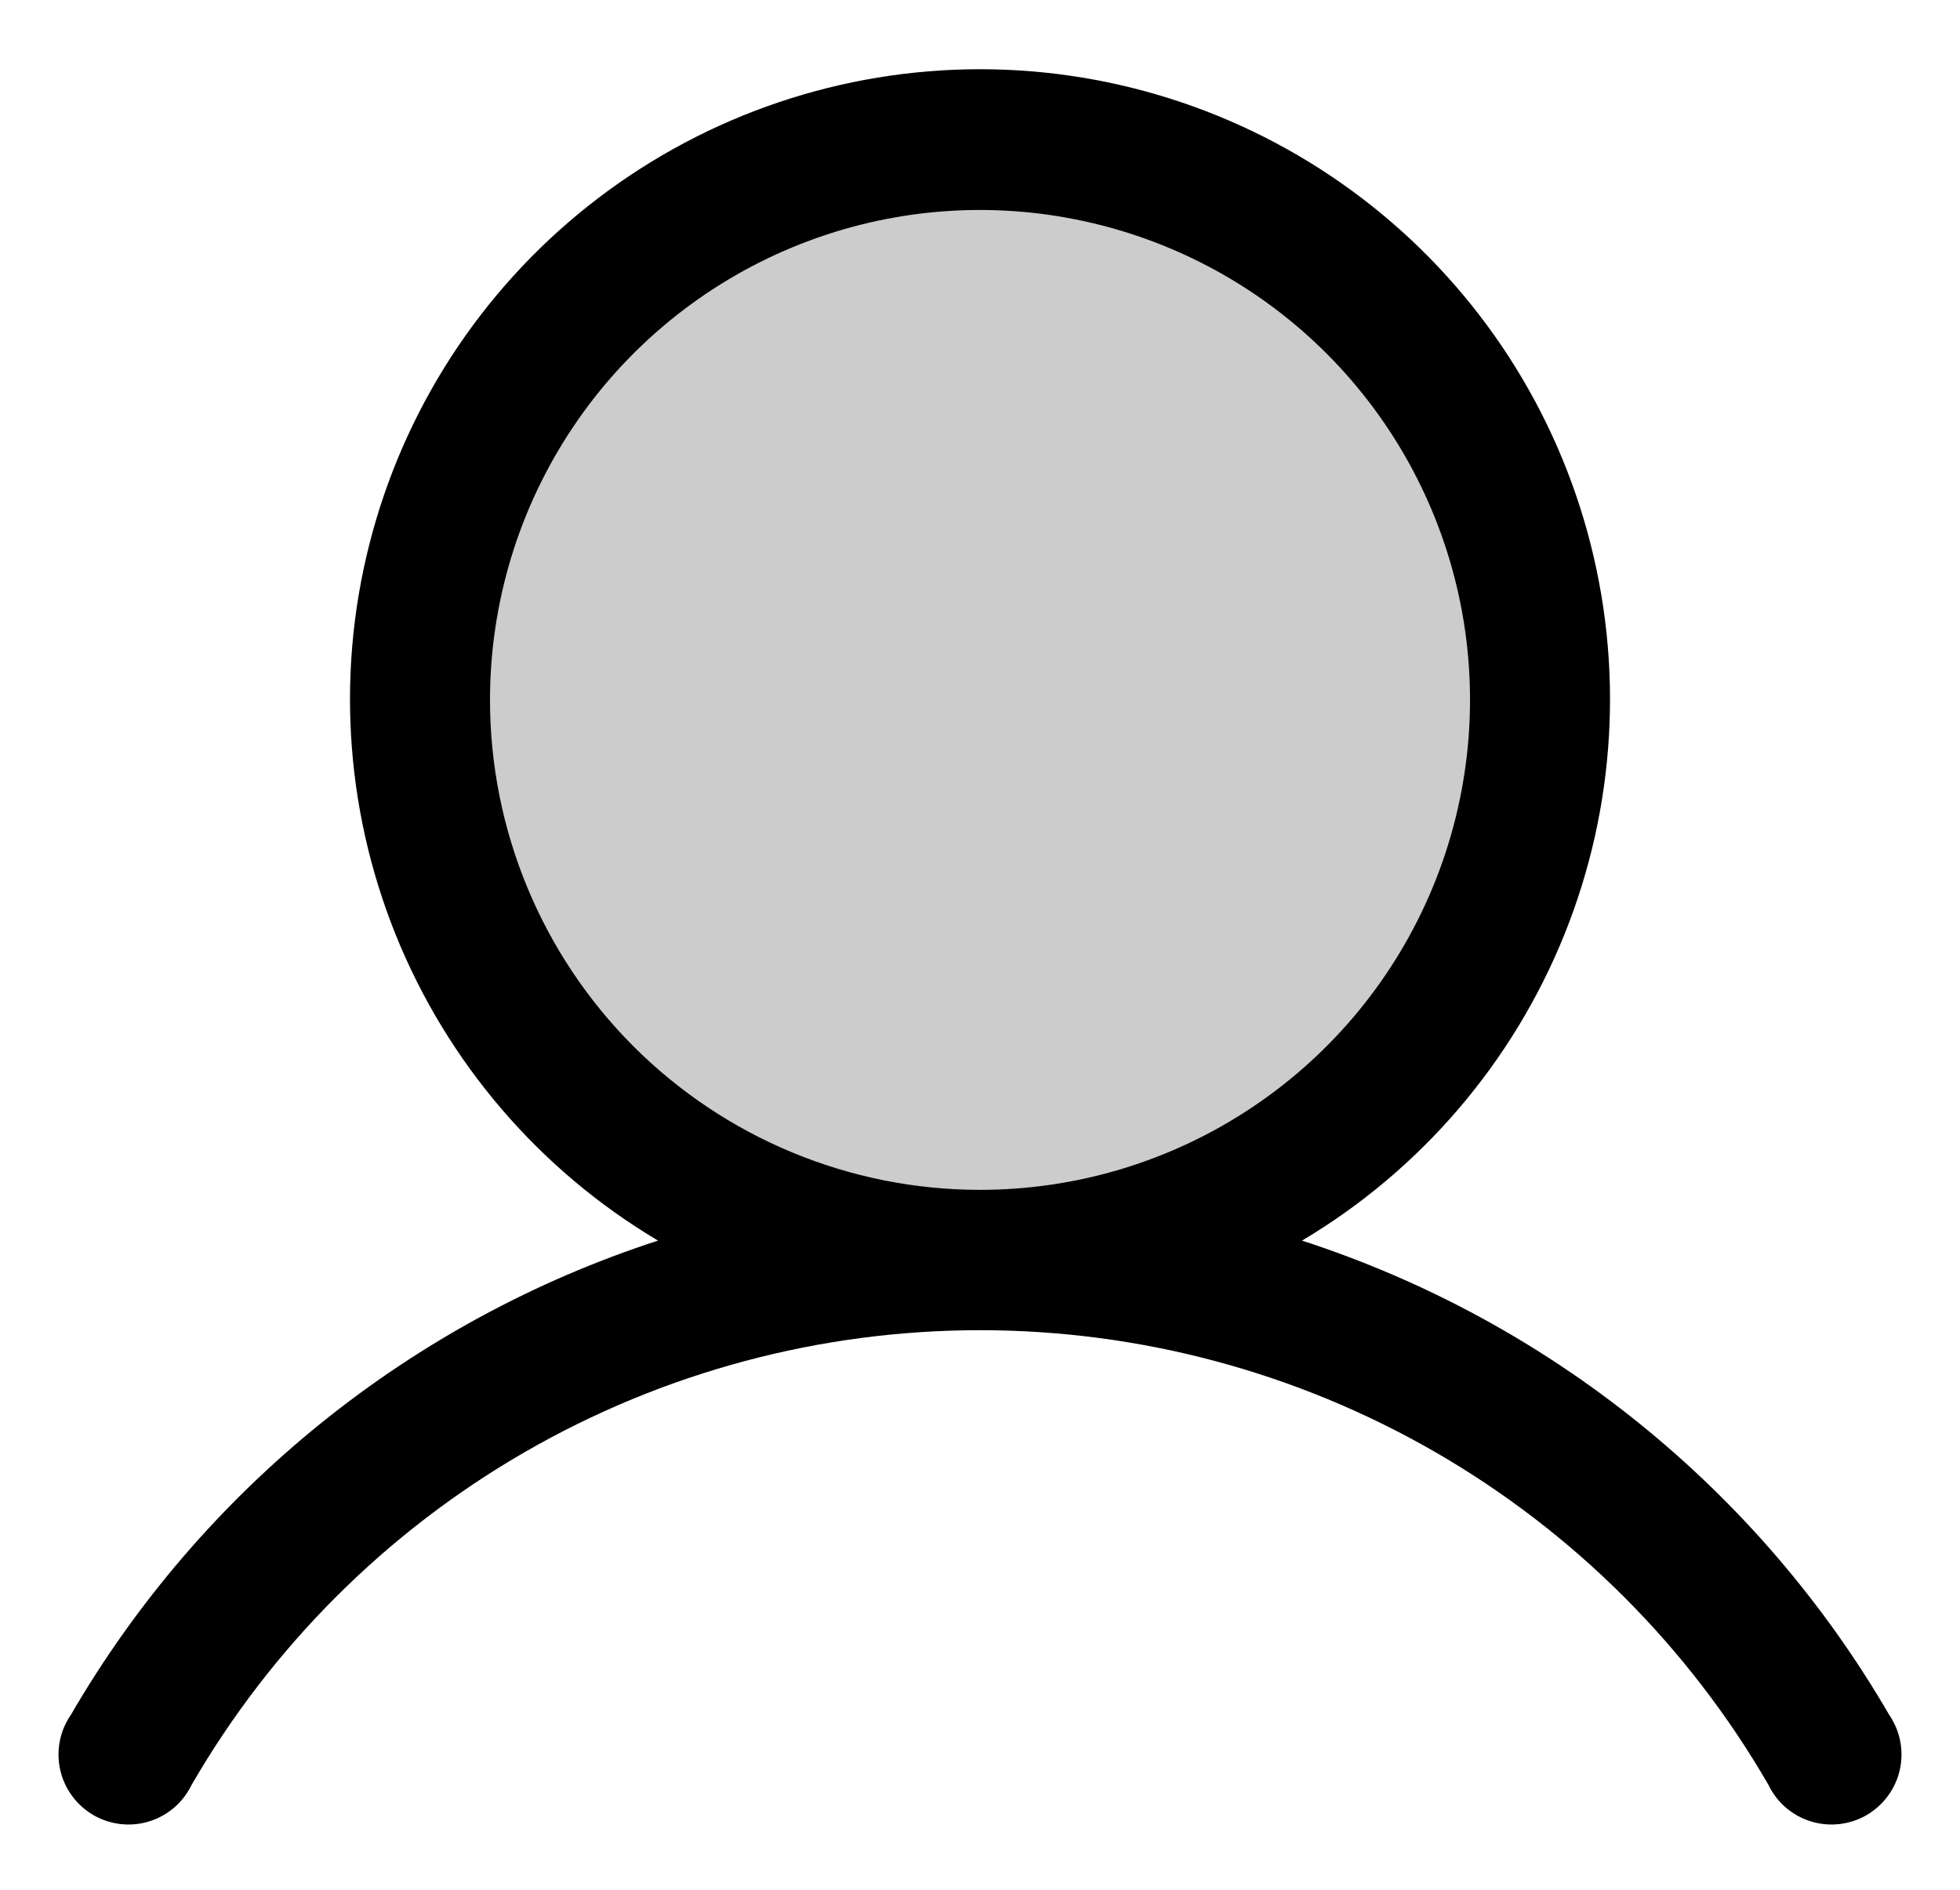 <svg width="28" height="27" viewBox="0 0 28 27" fill="none" xmlns="http://www.w3.org/2000/svg">
<path opacity="0.2" d="M14 18C18.418 18 22 14.418 22 10C22 5.582 18.418 2 14 2C9.582 2 6 5.582 6 10C6 14.418 9.582 18 14 18Z" fill="black"/>
<path d="M26.988 24.5C25.122 21.286 22.135 18.873 18.6 17.725C20.294 16.718 21.611 15.181 22.348 13.353C23.085 11.525 23.201 9.505 22.678 7.604C22.156 5.703 21.024 4.027 19.456 2.832C17.888 1.637 15.971 0.989 14 0.989C12.029 0.989 10.112 1.637 8.544 2.832C6.976 4.027 5.844 5.703 5.322 7.604C4.799 9.505 4.916 11.525 5.652 13.353C6.389 15.181 7.706 16.718 9.4 17.725C5.865 18.873 2.879 21.286 1.013 24.5C0.934 24.614 0.88 24.742 0.854 24.877C0.828 25.013 0.83 25.152 0.86 25.287C0.89 25.421 0.948 25.548 1.03 25.659C1.111 25.77 1.215 25.863 1.334 25.933C1.454 26.002 1.586 26.046 1.723 26.061C1.86 26.077 1.999 26.064 2.131 26.023C2.262 25.983 2.384 25.915 2.489 25.825C2.593 25.735 2.678 25.624 2.738 25.5C3.881 23.525 5.523 21.885 7.5 20.745C9.476 19.605 11.718 19.005 14 19.005C16.282 19.005 18.524 19.605 20.501 20.745C22.477 21.885 24.12 23.525 25.263 25.5C25.322 25.624 25.407 25.735 25.511 25.825C25.616 25.915 25.738 25.983 25.87 26.023C26.001 26.064 26.14 26.077 26.277 26.061C26.414 26.046 26.547 26.002 26.666 25.933C26.785 25.863 26.889 25.77 26.97 25.659C27.052 25.548 27.11 25.421 27.14 25.287C27.17 25.152 27.172 25.013 27.146 24.877C27.12 24.742 27.066 24.614 26.988 24.5V24.5ZM7 10C7 8.616 7.411 7.262 8.18 6.111C8.949 4.96 10.042 4.063 11.321 3.533C12.6 3.003 14.008 2.864 15.366 3.135C16.724 3.405 17.971 4.071 18.95 5.05C19.929 6.029 20.596 7.277 20.866 8.634C21.136 9.992 20.997 11.4 20.467 12.679C19.937 13.958 19.04 15.051 17.889 15.82C16.738 16.59 15.385 17 14 17C12.144 17 10.363 16.262 9.05 14.95C7.738 13.637 7 11.857 7 10Z" fill="black"/>
</svg>
